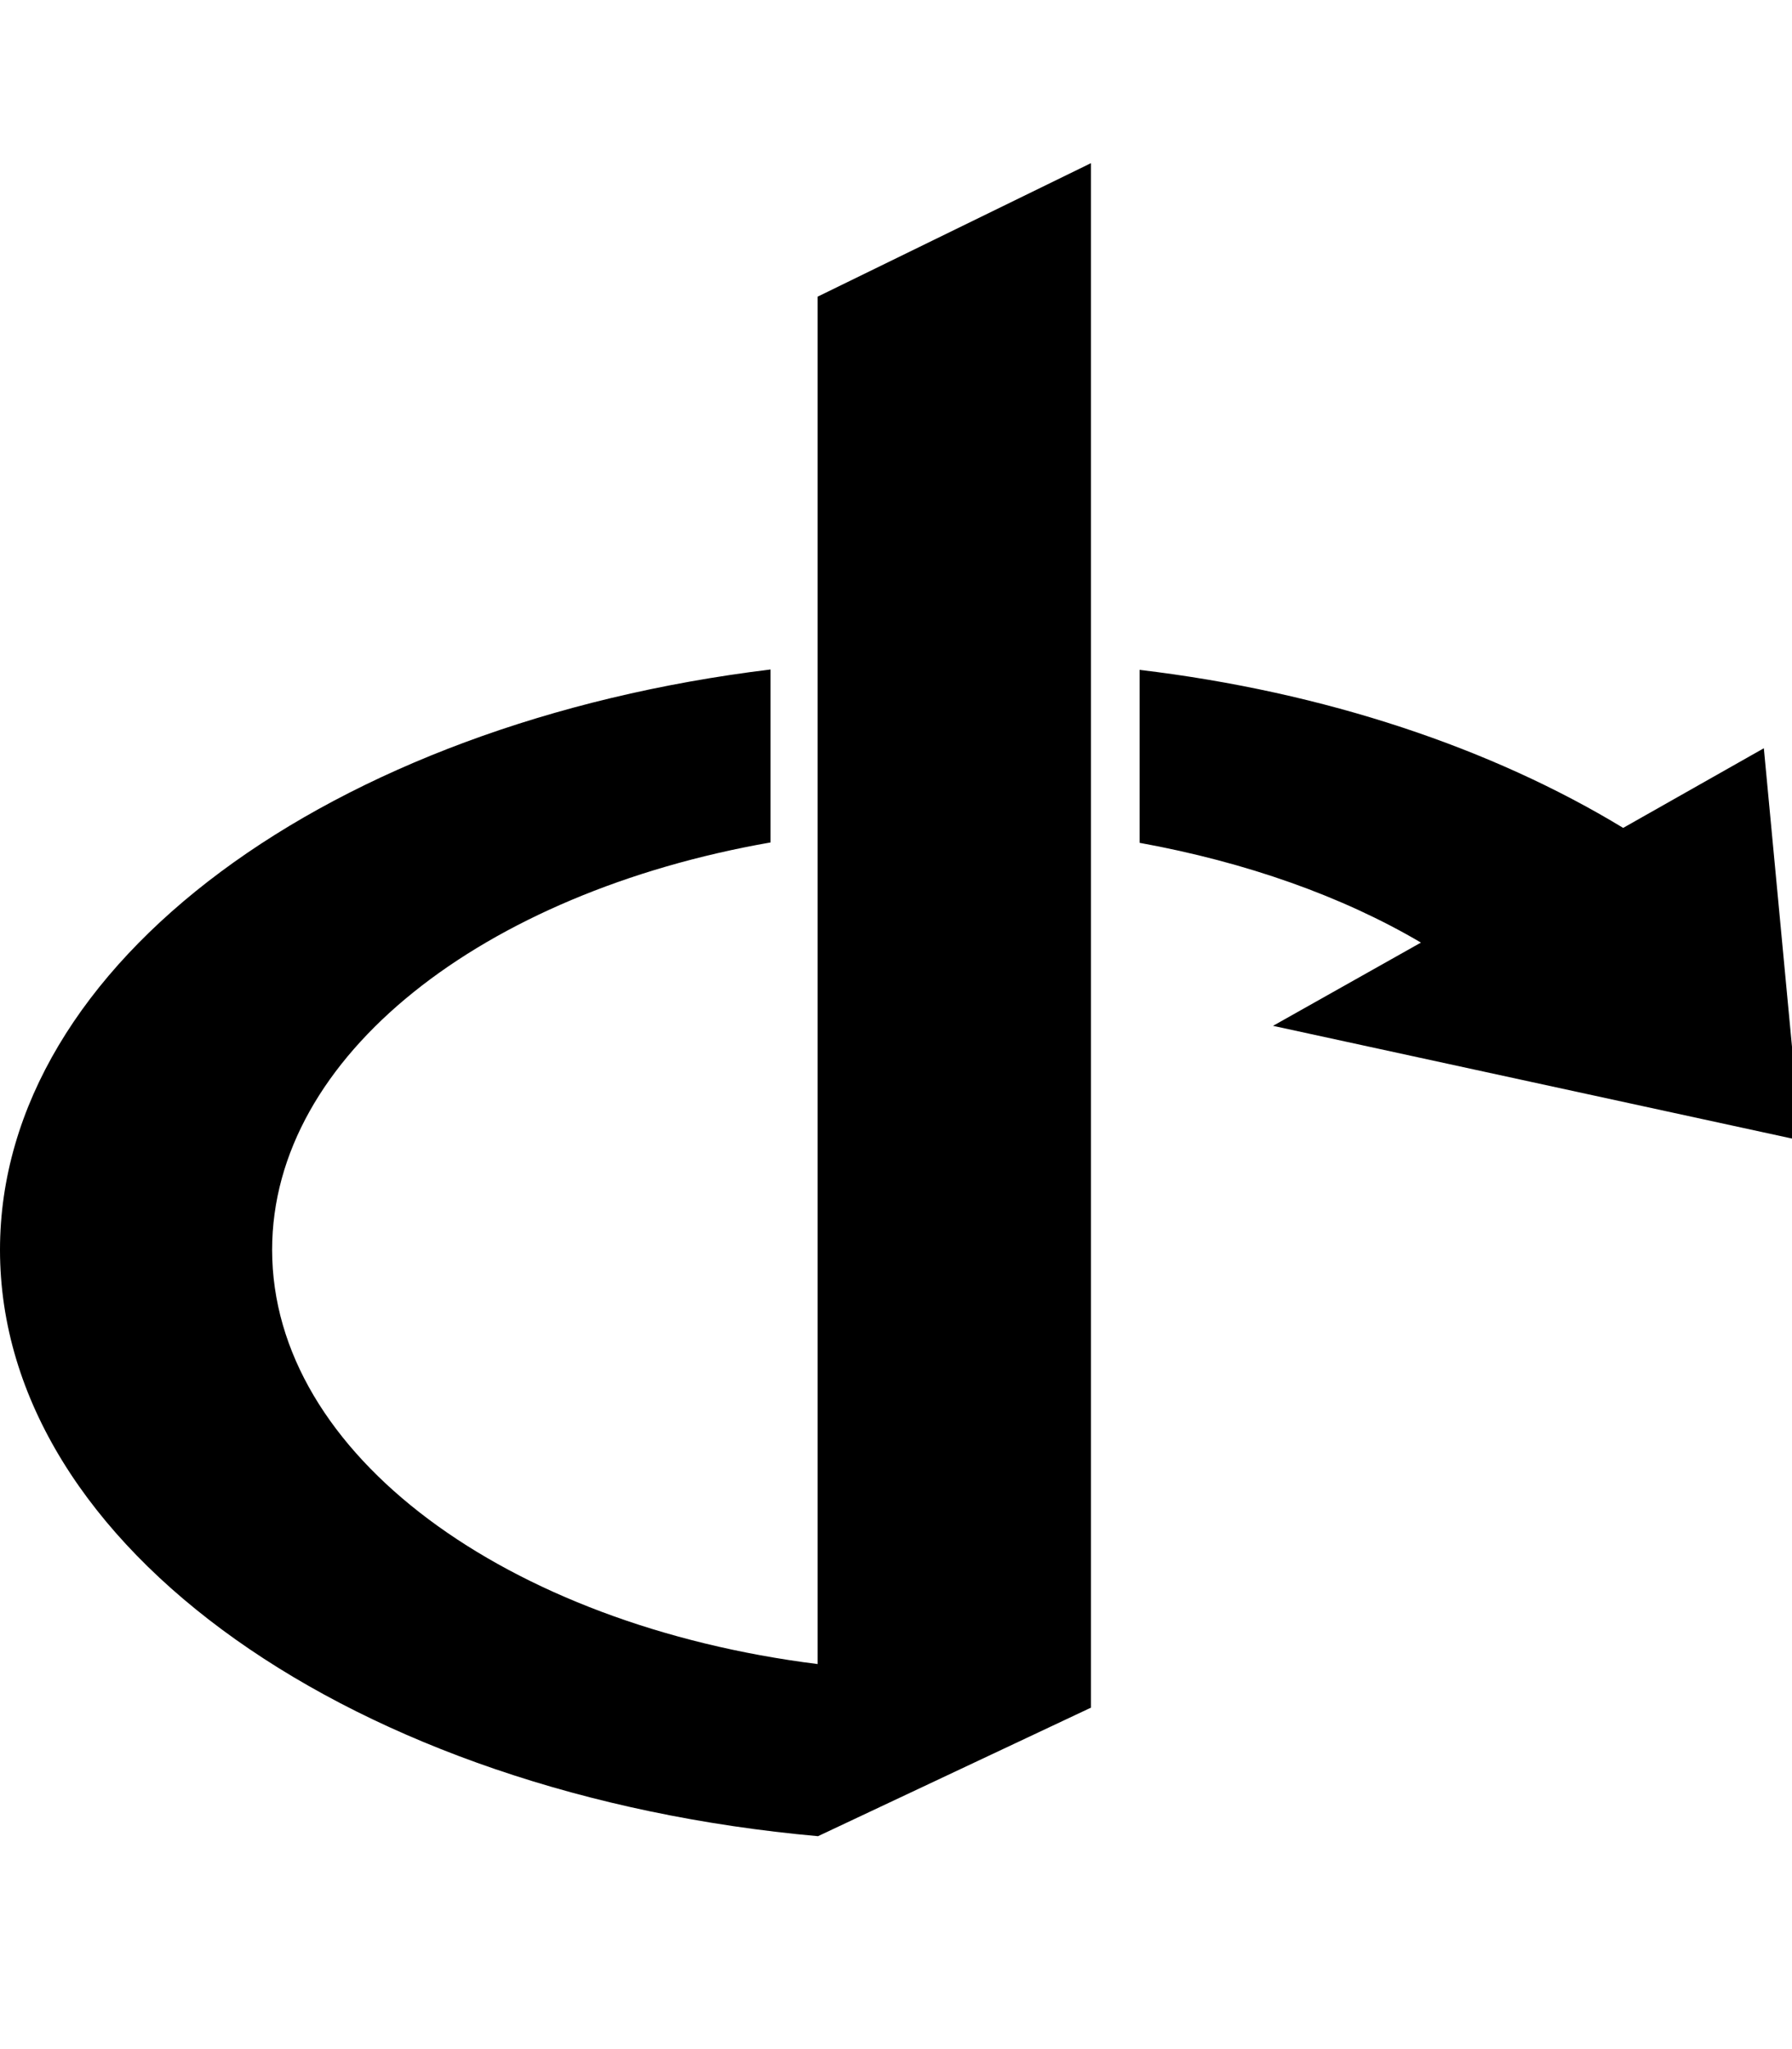 <!-- Generated by IcoMoon.io -->
<svg version="1.1" xmlns="http://www.w3.org/2000/svg" width="28" height="32" viewBox="0 0 28 32">
<title>openid</title>
<path d="M17.052 26.665l-4.271 2.010c-7.223-0.647-12.781-4.491-12.781-9.157 0-4.491 5.181-8.228 12.040-9.063v2.701c-4.491 0.785-7.788 3.329-7.788 6.362 0 3.203 3.674 5.86 8.523 6.469v-21.354l4.271-2.085v24.118zM28.137 17.81l-8.246-1.79 2.311-1.3c-1.225-0.722-2.732-1.256-4.396-1.558v-2.701c2.902 0.345 5.508 1.225 7.556 2.468l2.198-1.244 0.578 6.124z"></path>
</svg>
